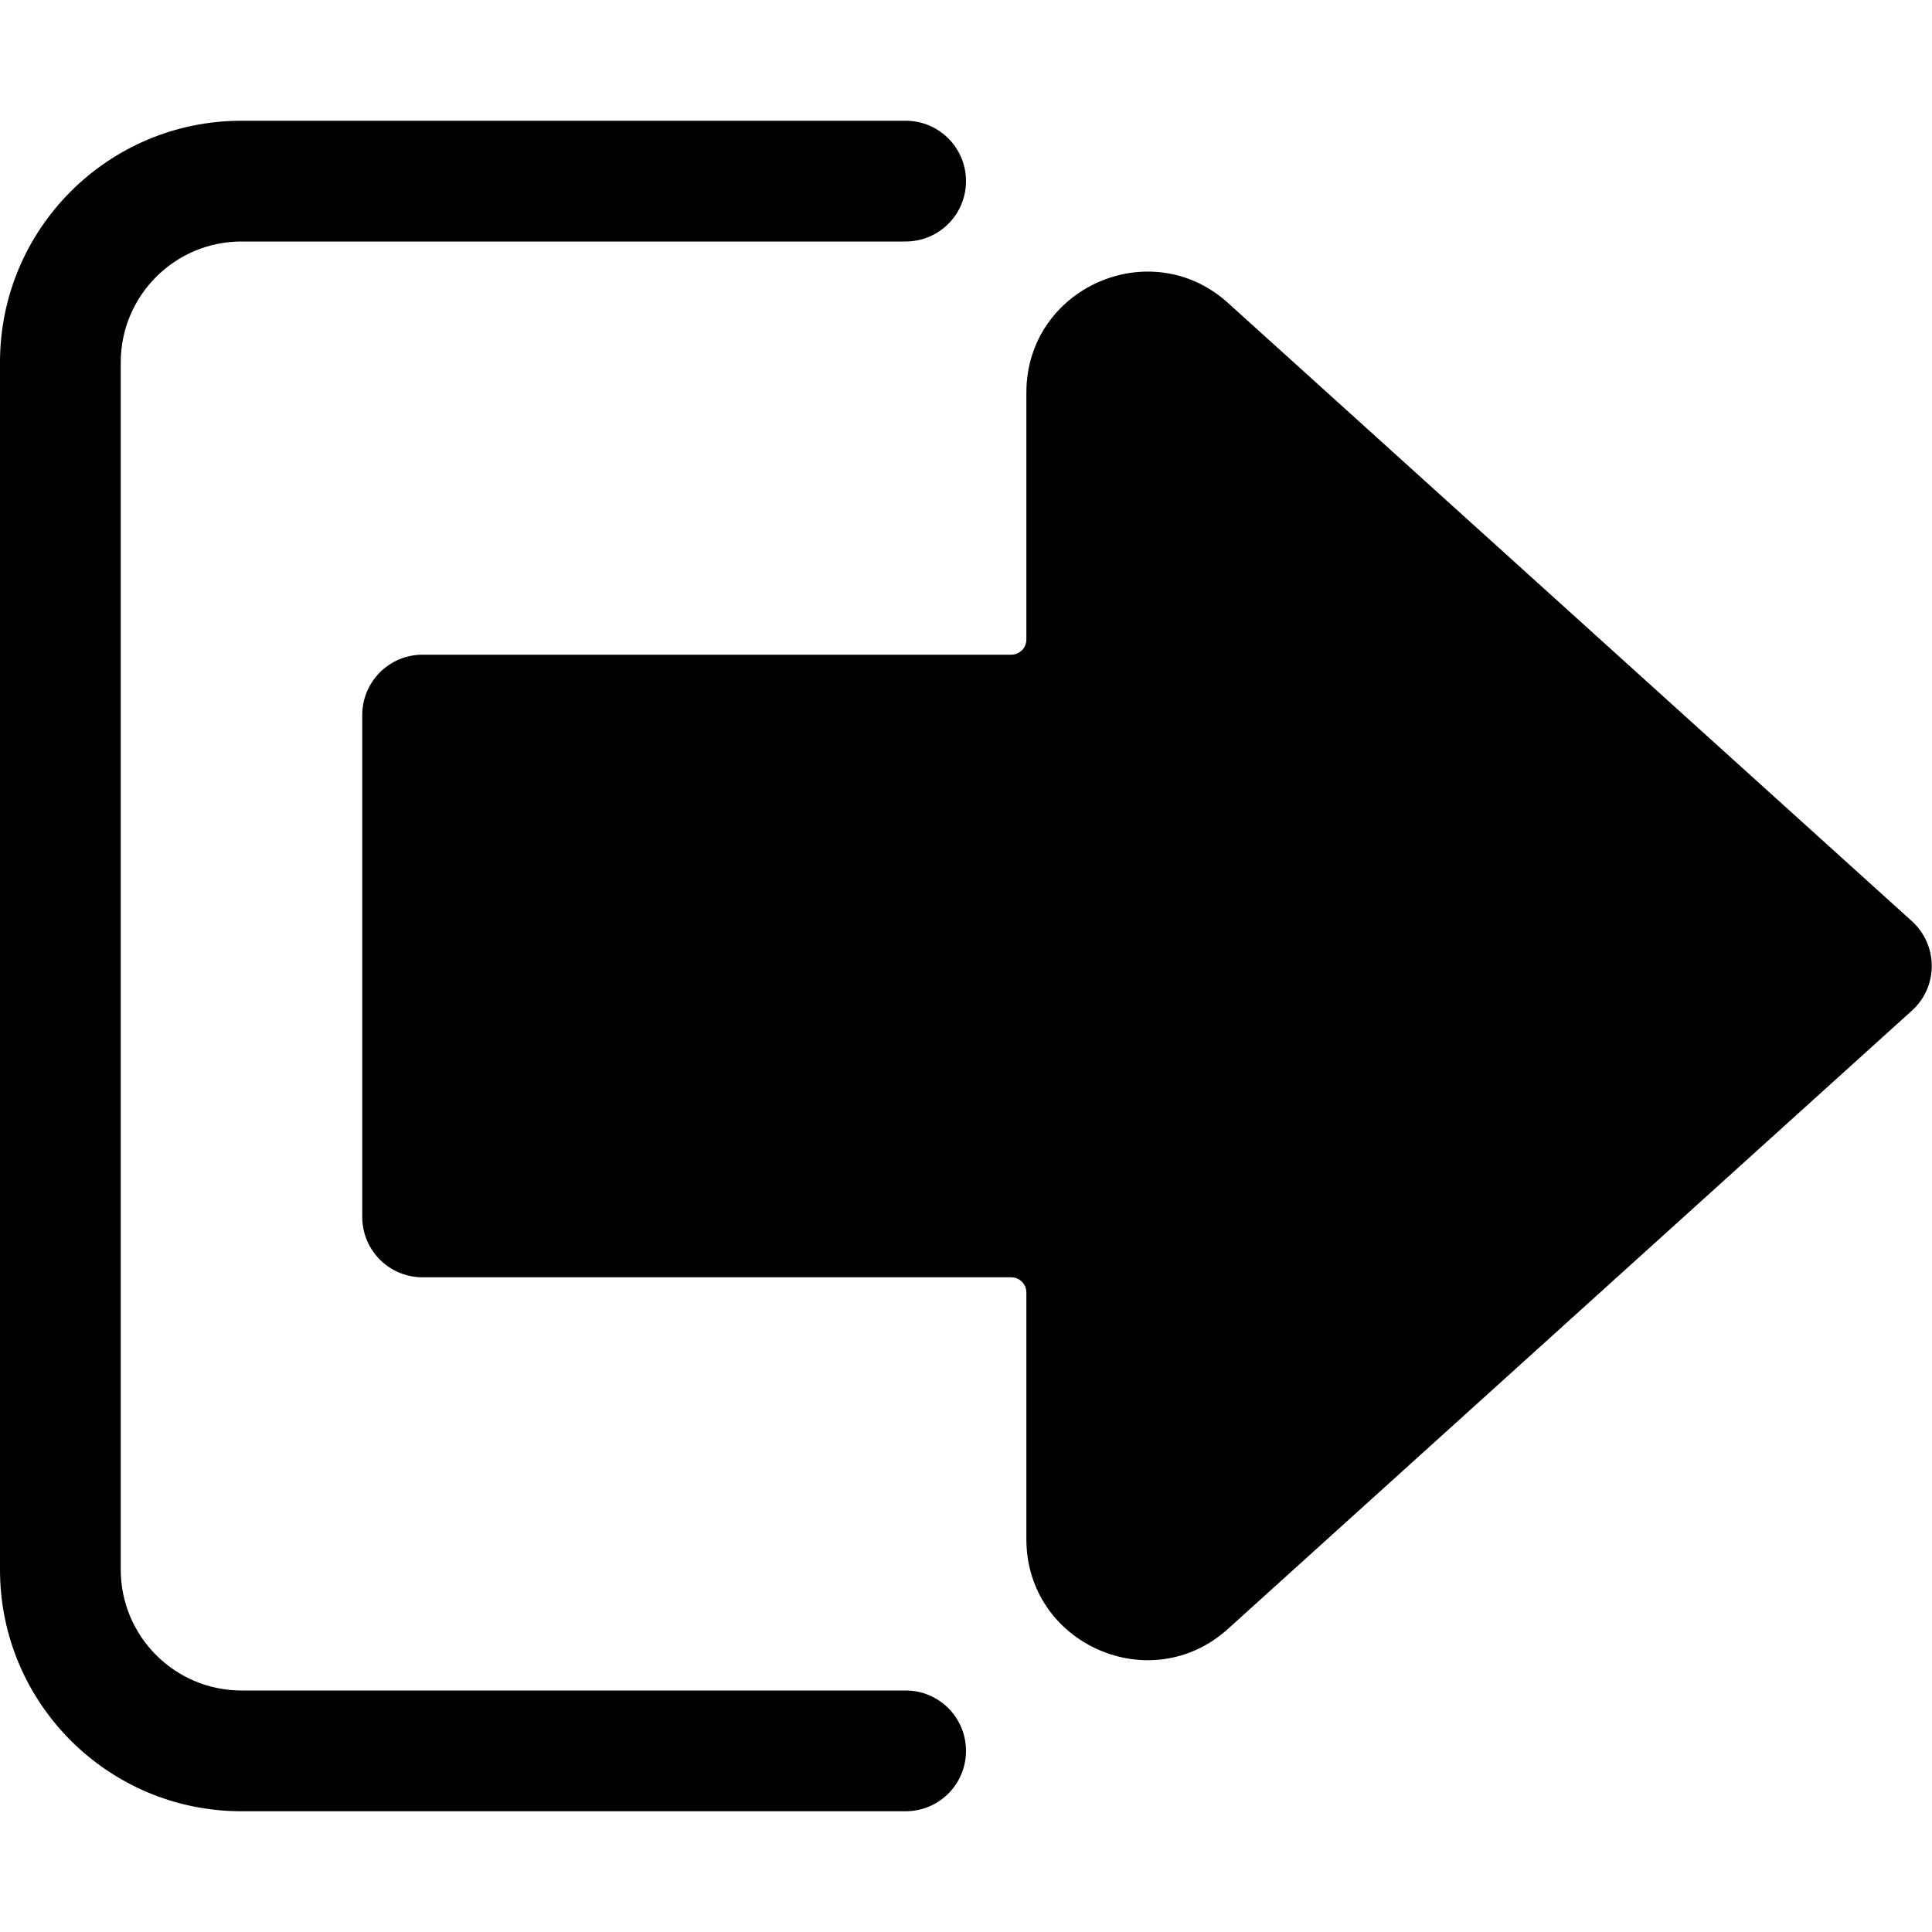 <?xml version="1.0" standalone="no"?><!DOCTYPE svg PUBLIC "-//W3C//DTD SVG 1.1//EN" "http://www.w3.org/Graphics/SVG/1.1/DTD/svg11.dtd"><svg t="1746355732004" class="icon" viewBox="0 0 1024 1024" version="1.1" xmlns="http://www.w3.org/2000/svg" p-id="8276" xmlns:xlink="http://www.w3.org/1999/xlink" width="200" height="200"><path d="M0 192v640c0 70.7 57.3 128 128 128h352c17.7 0 32-14.3 32-32s-14.3-32-32-32H128c-35.3 0-64-28.7-64-64V192c0-35.3 28.7-64 64-64h352c17.7 0 32-14.3 32-32s-14.3-32-32-32H128C57.3 64 0 121.3 0 192z" p-id="8277"></path><path d="M1013.3 535.7L650.9 863.3c-41.1 37.2-106.9 8-106.9-47.5V685c0-4.4-3.6-8-8-8H224c-17.7 0-32-14.3-32-32V379c0-17.7 14.3-32 32-32h312c4.4 0 8-3.6 8-8V208.1c0-55.5 65.8-84.7 106.9-47.5l362.4 327.6c14.1 12.8 14.1 34.8 0 47.5z" p-id="8278"></path></svg>
